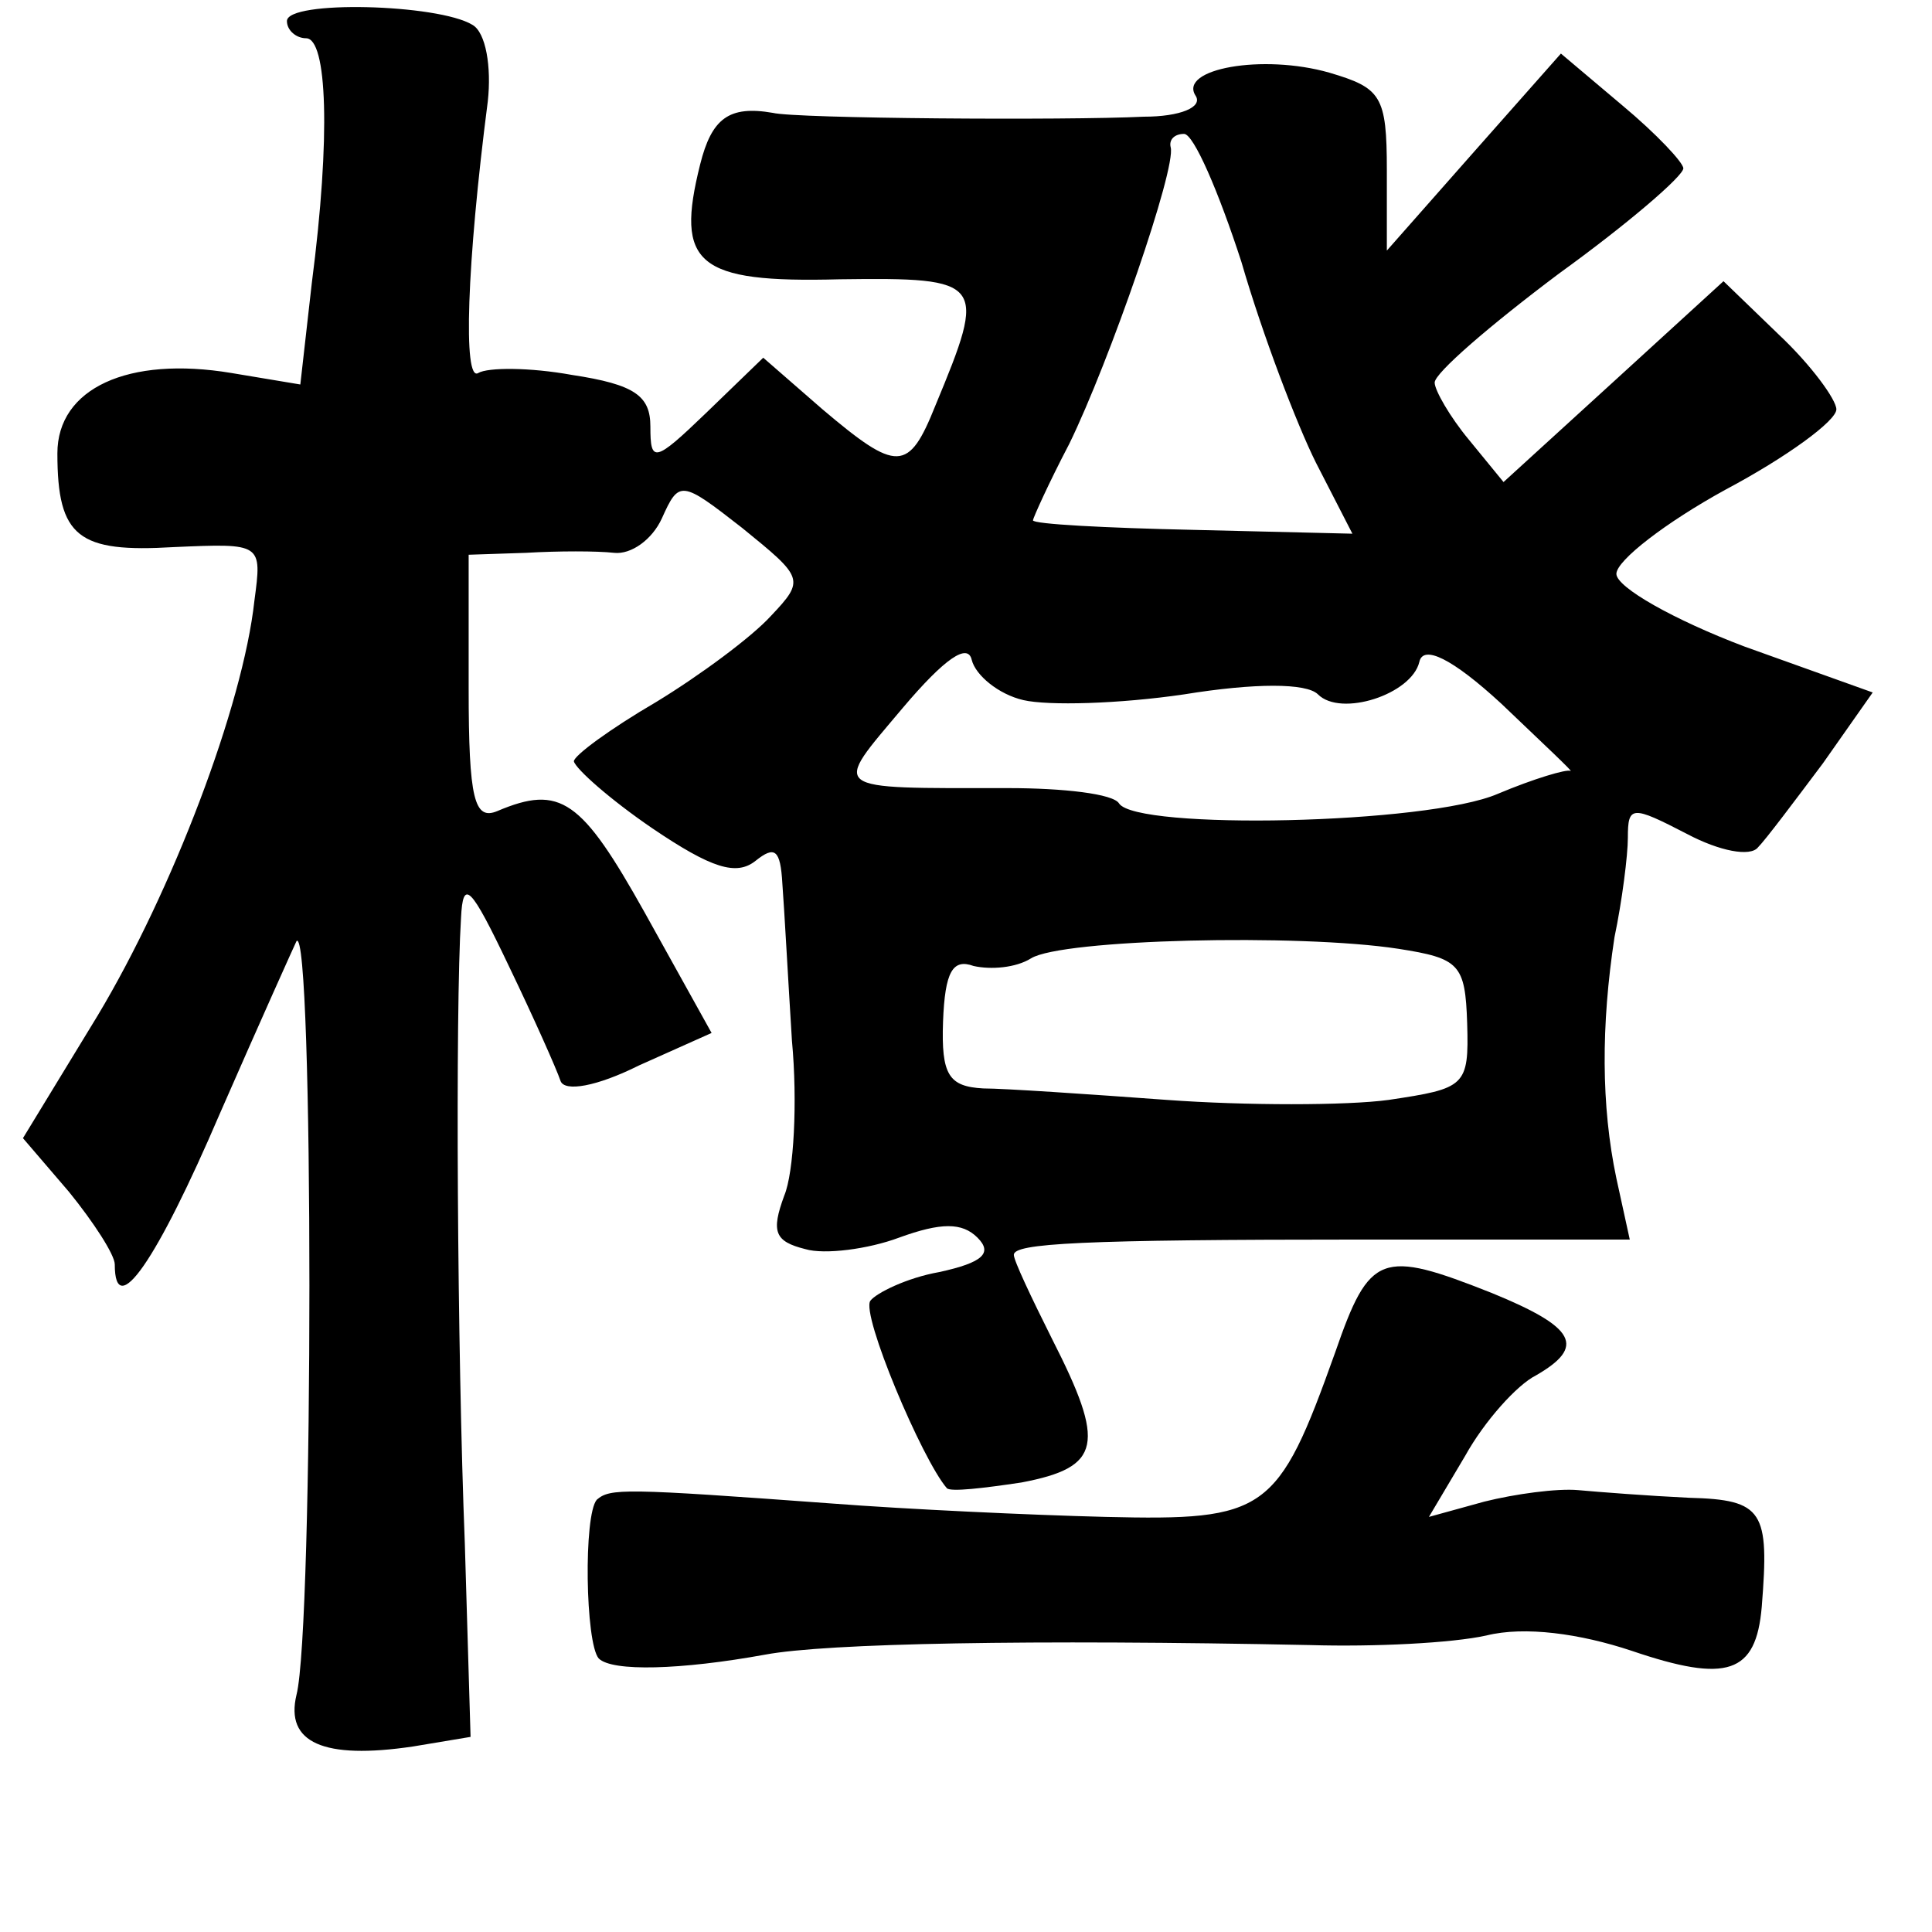 <?xml version="1.0" standalone="no"?>
<!DOCTYPE svg PUBLIC "-//W3C//DTD SVG 20010904//EN"
 "http://www.w3.org/TR/2001/REC-SVG-20010904/DTD/svg10.dtd">
<svg version="1.0" xmlns="http://www.w3.org/2000/svg"
 width="101pt" height="101pt" viewBox="0 0 101 101"
 preserveAspectRatio="xMidYMid meet">
<g transform="translate(0,101) scale(0.1,-0.1)"
fill="#000000" stroke="none">
<path d="M150 999 c0 -5 5 -9 10 -9 11 0 13 -51 3 -128 l-6 -53 -36 6 c-54 9
-91 -8 -91 -42 0 -44 11 -52 61 -49 46 2 46 2 42 -28 -6 -55 -43 -152 -82
-217 l-39 -64 24 -28 c13 -16 24 -33 24 -38 0 -30 22 2 55 79 21 48 39 88 40
90 9 10 9 -359 0 -394 -6 -25 14 -34 61 -27 l30 5 -3 101 c-4 101 -5 279 -2
327 1 21 5 17 25 -25 13 -27 25 -54 27 -60 2 -6 19 -3 41 8 l38 17 -35 63
c-33 59 -44 67 -77 53 -12 -5 -15 6 -15 64 l0 70 30 1 c17 1 37 1 46 0 9 -1
20 7 25 18 9 20 10 20 42 -5 32 -26 33 -27 15 -46 -10 -11 -37 -31 -60 -45
-24 -14 -43 -28 -43 -31 1 -4 19 -20 41 -35 31 -21 44 -25 54 -17 10 8 13 6
14 -12 1 -13 3 -50 5 -82 3 -32 1 -69 -4 -81 -7 -19 -5 -24 11 -28 10 -3 33 0
49 6 22 8 33 8 41 0 8 -8 3 -13 -20 -18 -17 -3 -33 -11 -36 -15 -5 -7 27 -83
40 -98 2 -2 19 0 39 3 42 8 44 20 16 75 -11 22 -20 41 -20 44 0 6 34 8 183 8
l139 0 -7 32 c-8 38 -8 80 -1 126 4 19 7 43 7 52 0 17 2 17 31 2 17 -9 33 -12
37 -7 4 4 19 24 34 44 l26 37 -67 24 c-37 14 -67 31 -67 38 0 7 26 27 57 44
32 17 58 36 58 42 0 5 -13 23 -30 39 l-29 28 -58 -53 -57 -52 -18 22 c-10 12
-18 26 -18 30 0 5 29 30 65 57 36 26 65 51 65 55 0 3 -14 18 -32 33 l-32 27
-46 -52 -45 -51 0 42 c0 39 -3 43 -30 51 -35 10 -79 2 -70 -12 4 -6 -8 -11
-27 -11 -41 -2 -182 -1 -194 2 -23 4 -32 -3 -38 -27 -13 -52 -2 -62 73 -60 76
1 77 -1 50 -66 -14 -35 -20 -35 -59 -2 l-31 27 -30 -29 c-27 -26 -29 -26 -29
-7 0 16 -8 22 -41 27 -22 4 -44 4 -49 1 -8 -5 -6 57 5 142 2 18 -1 36 -8 40
-18 11 -97 13 -97 2z m499 -126 c11 -38 29 -85 39 -105 l19 -37 -83 2 c-46 1
-84 3 -84 5 0 1 8 19 19 40 21 43 56 144 53 155 -1 4 2 7 7 7 5 0 18 -30 30
-67z m-114 -229 c13 -3 50 -2 84 3 37 6 64 6 70 0 12 -12 49 0 53 17 2 9 17 2
43 -22 22 -21 38 -36 36 -35 -2 1 -19 -4 -38 -12 -37 -16 -189 -19 -198 -5 -3
5 -29 8 -58 8 -95 0 -92 -2 -55 42 22 26 34 34 36 25 2 -8 14 -18 27 -21z
m196 -130 c32 -5 35 -8 36 -39 1 -33 -1 -34 -41 -40 -22 -3 -75 -3 -116 0 -41
3 -85 6 -96 6 -18 1 -22 7 -21 35 1 26 5 33 16 29 9 -2 22 -1 30 4 16 10 140
13 192 5z"/>
<path d="M698 303 c-30 -84 -36 -88 -120 -86 -40 1 -104 4 -143 7 -109 8 -116
8 -123 2 -7 -8 -6 -75 1 -83 7 -7 43 -6 87 2 32 6 139 8 285 5 33 -1 74 1 92
5 20 5 49 1 76 -8 50 -17 65 -12 68 23 4 50 1 56 -38 57 -21 1 -47 3 -58 4
-11 1 -33 -2 -49 -6 l-29 -8 19 32 c10 18 27 37 37 42 26 15 21 25 -23 43 -58
23 -64 21 -82 -31z"/>
</g>
</svg>
